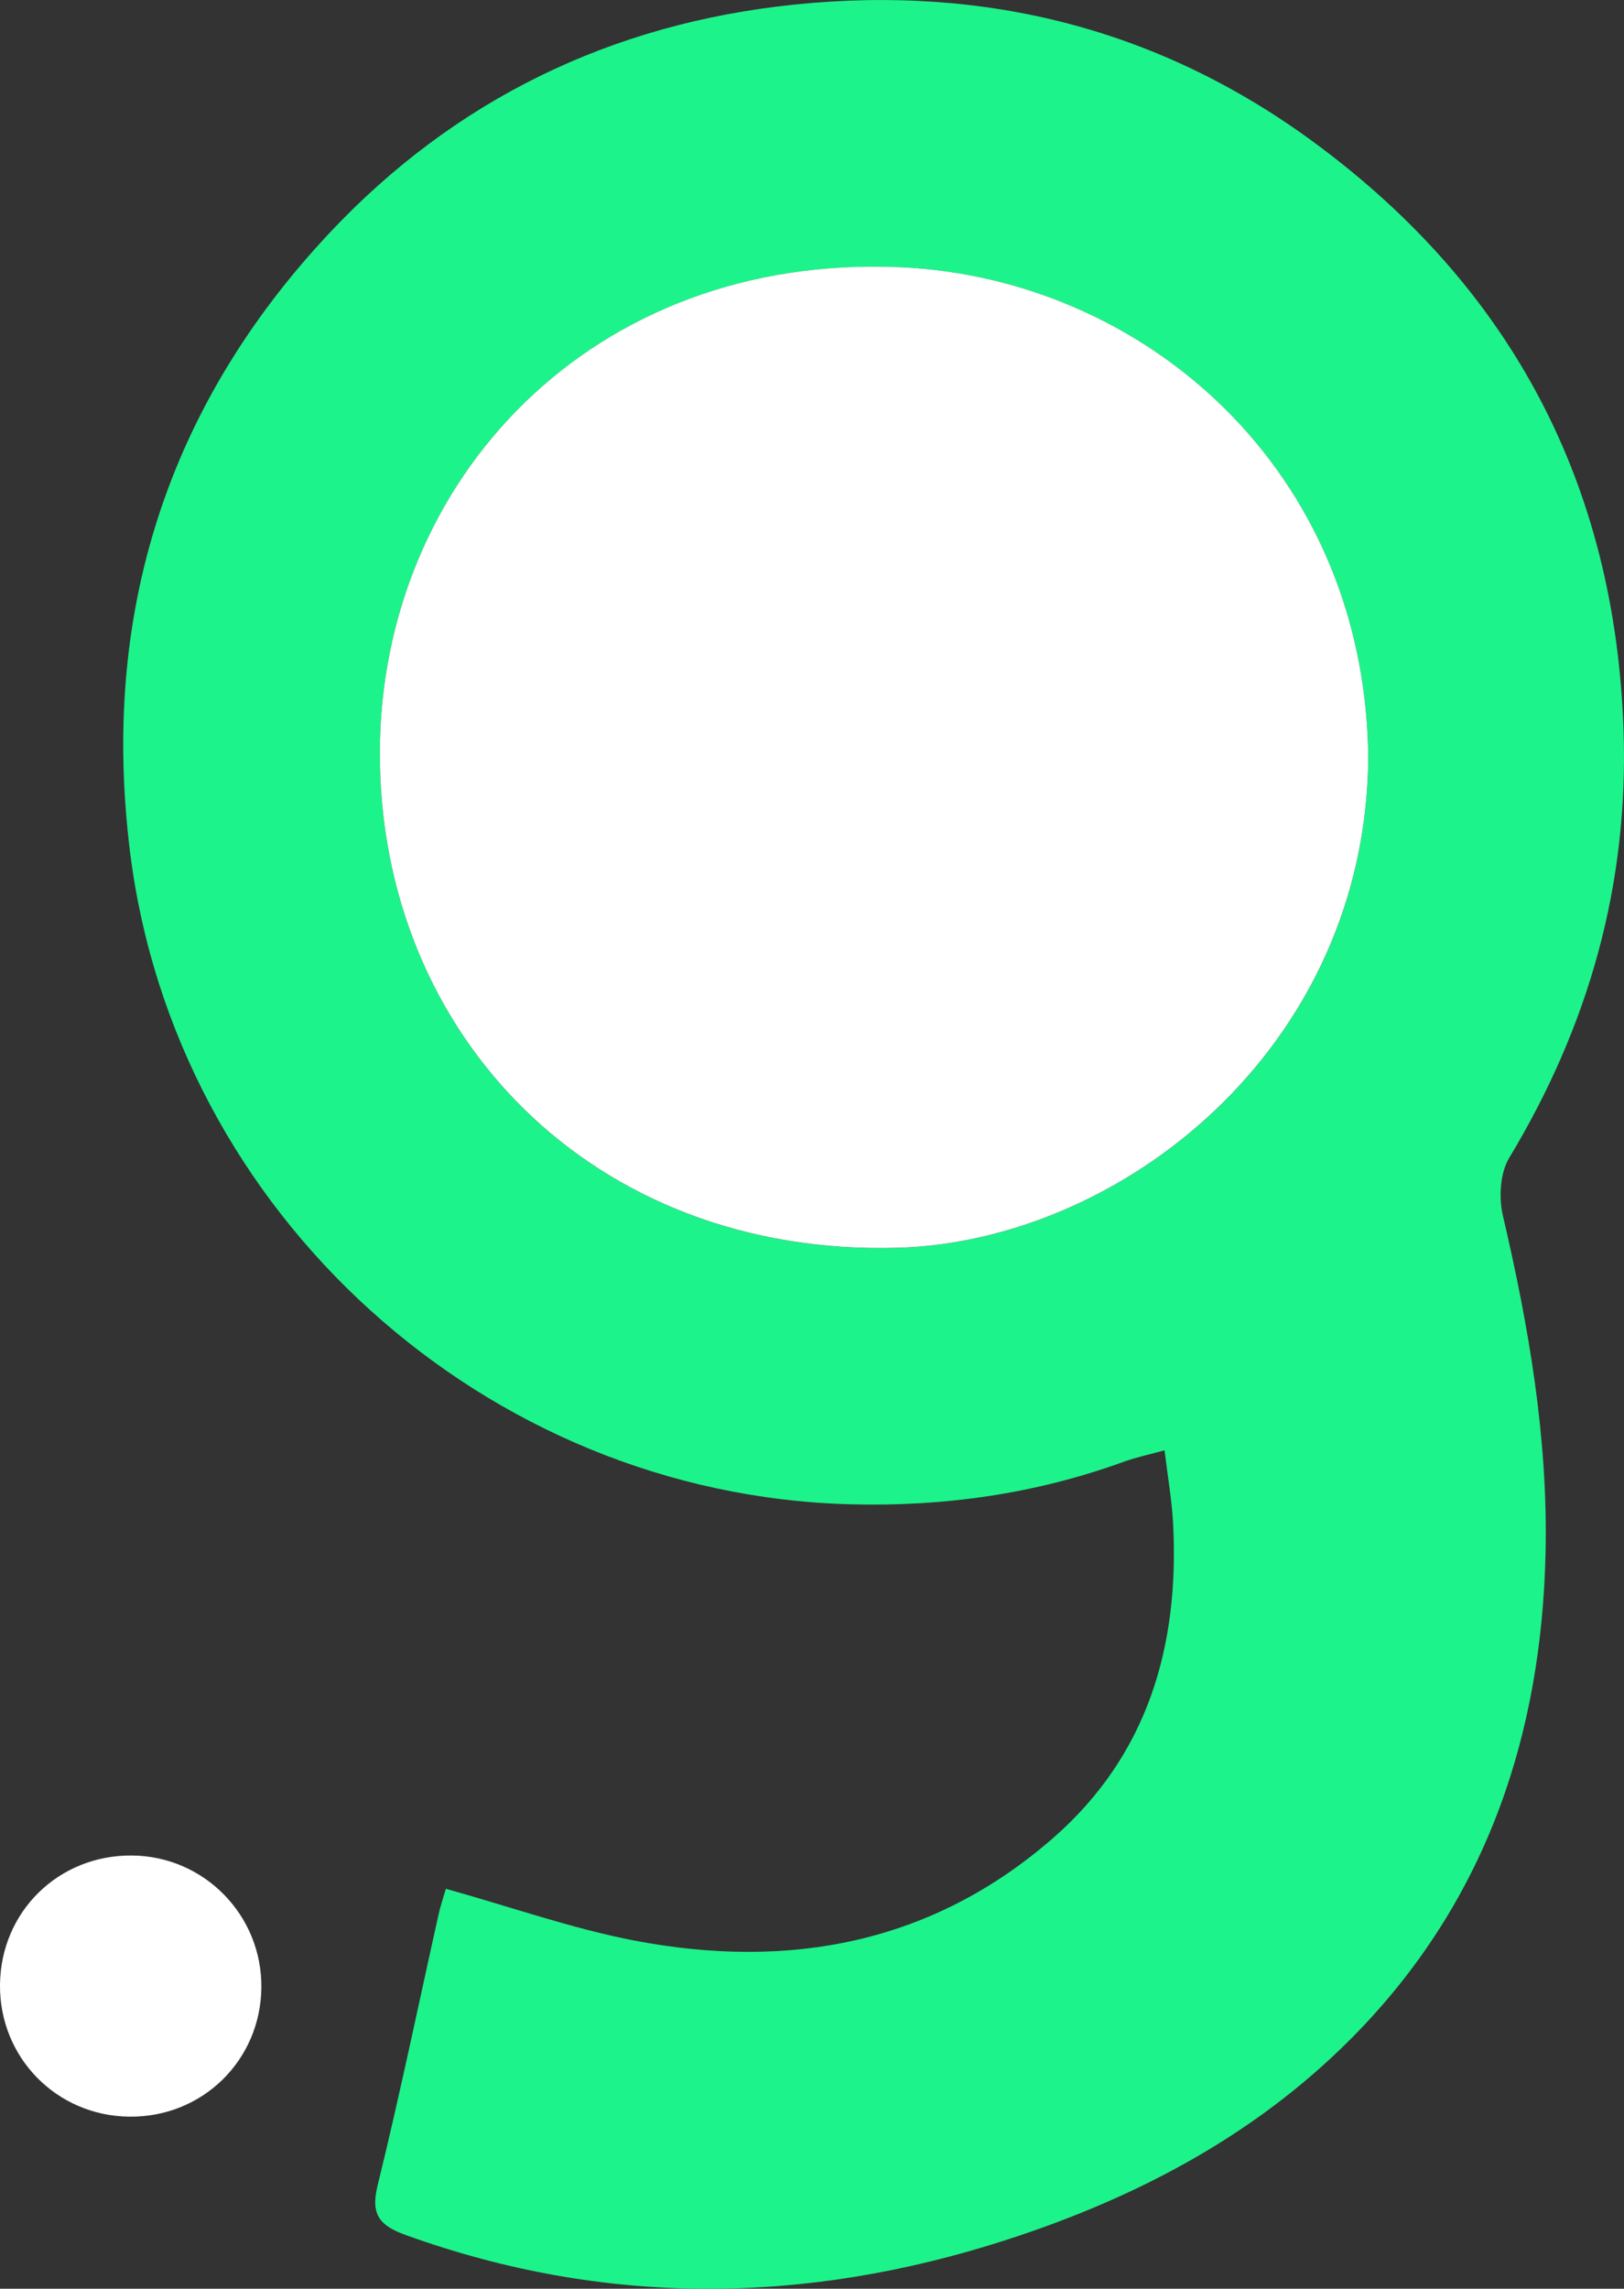 <?xml version="1.0" encoding="UTF-8"?>
<svg id="Layer_1" data-name="Layer 1" xmlns="http://www.w3.org/2000/svg" viewBox="0 0 236.29 332.94">
  <rect x="0" y="0" width="236.29" height="332.94" fill="#333333" stroke="none"/>
  <defs>
    <style>
      .cls-1 {
        fill: #1df38b;
      }

      .cls-1, .cls-2 {
        stroke-width: 0px;
      }

      .cls-2 {
        fill: #fff;
      }
    </style>
  </defs>
  <path class="cls-1" d="M64.87,274.76c9.59,2.68,18.43,5.81,27.52,7.55,22.41,4.27,43.22.43,60.81-14.91,13.83-12.06,18.43-28.01,17.48-45.87-.18-3.28-.75-6.54-1.24-10.55-2.28.63-4.15,1.01-5.93,1.66-12.84,4.67-26.13,6.55-39.74,6.19-53.13-1.38-98.31-42.28-104.85-94.9-4.29-34.51,5.36-64.83,29.04-90.06C66.12,14.54,88.87,3.43,115.55.67c27.92-2.89,53.4,3.59,75.88,20.22,28.51,21.09,43.55,49.55,44.79,85.24.78,22.53-5.05,43.09-16.63,62.3-1.34,2.22-1.53,5.78-.92,8.41,3.76,16.1,6.56,32.31,6.21,48.9-.56,26.44-8.49,50.2-27.05,69.54-14.27,14.86-32.02,24.3-51.48,30.58-29.14,9.4-58.23,9.74-87.26-.71-3.8-1.37-5.21-2.92-4.15-7.23,3.22-13.09,5.94-26.3,8.88-39.46.28-1.25.7-2.48,1.05-3.68ZM199.08,110.29c-.41-42.13-32.74-69.78-67.98-71.4-44.92-2.07-75.74,30.96-75.83,70.54-.1,41.16,31.04,73.35,75.33,72.09,32.28-.92,68.1-28.73,68.48-71.22Z"/>
  <path class="cls-2" d="M38.03,289.13c-.11,10.6-8.59,18.9-19.21,18.78C8.23,307.8-.1,299.3,0,288.72c.1-10.63,8.52-18.89,19.19-18.8,10.51.08,18.94,8.68,18.84,19.21Z"/>
  <path class="cls-2" d="M199.08,110.29c-.39,42.49-36.2,70.31-68.48,71.22-44.29,1.26-75.43-30.93-75.33-72.09.1-39.58,30.91-72.61,75.83-70.54,35.24,1.63,67.57,29.27,67.98,71.4Z"/>
</svg>